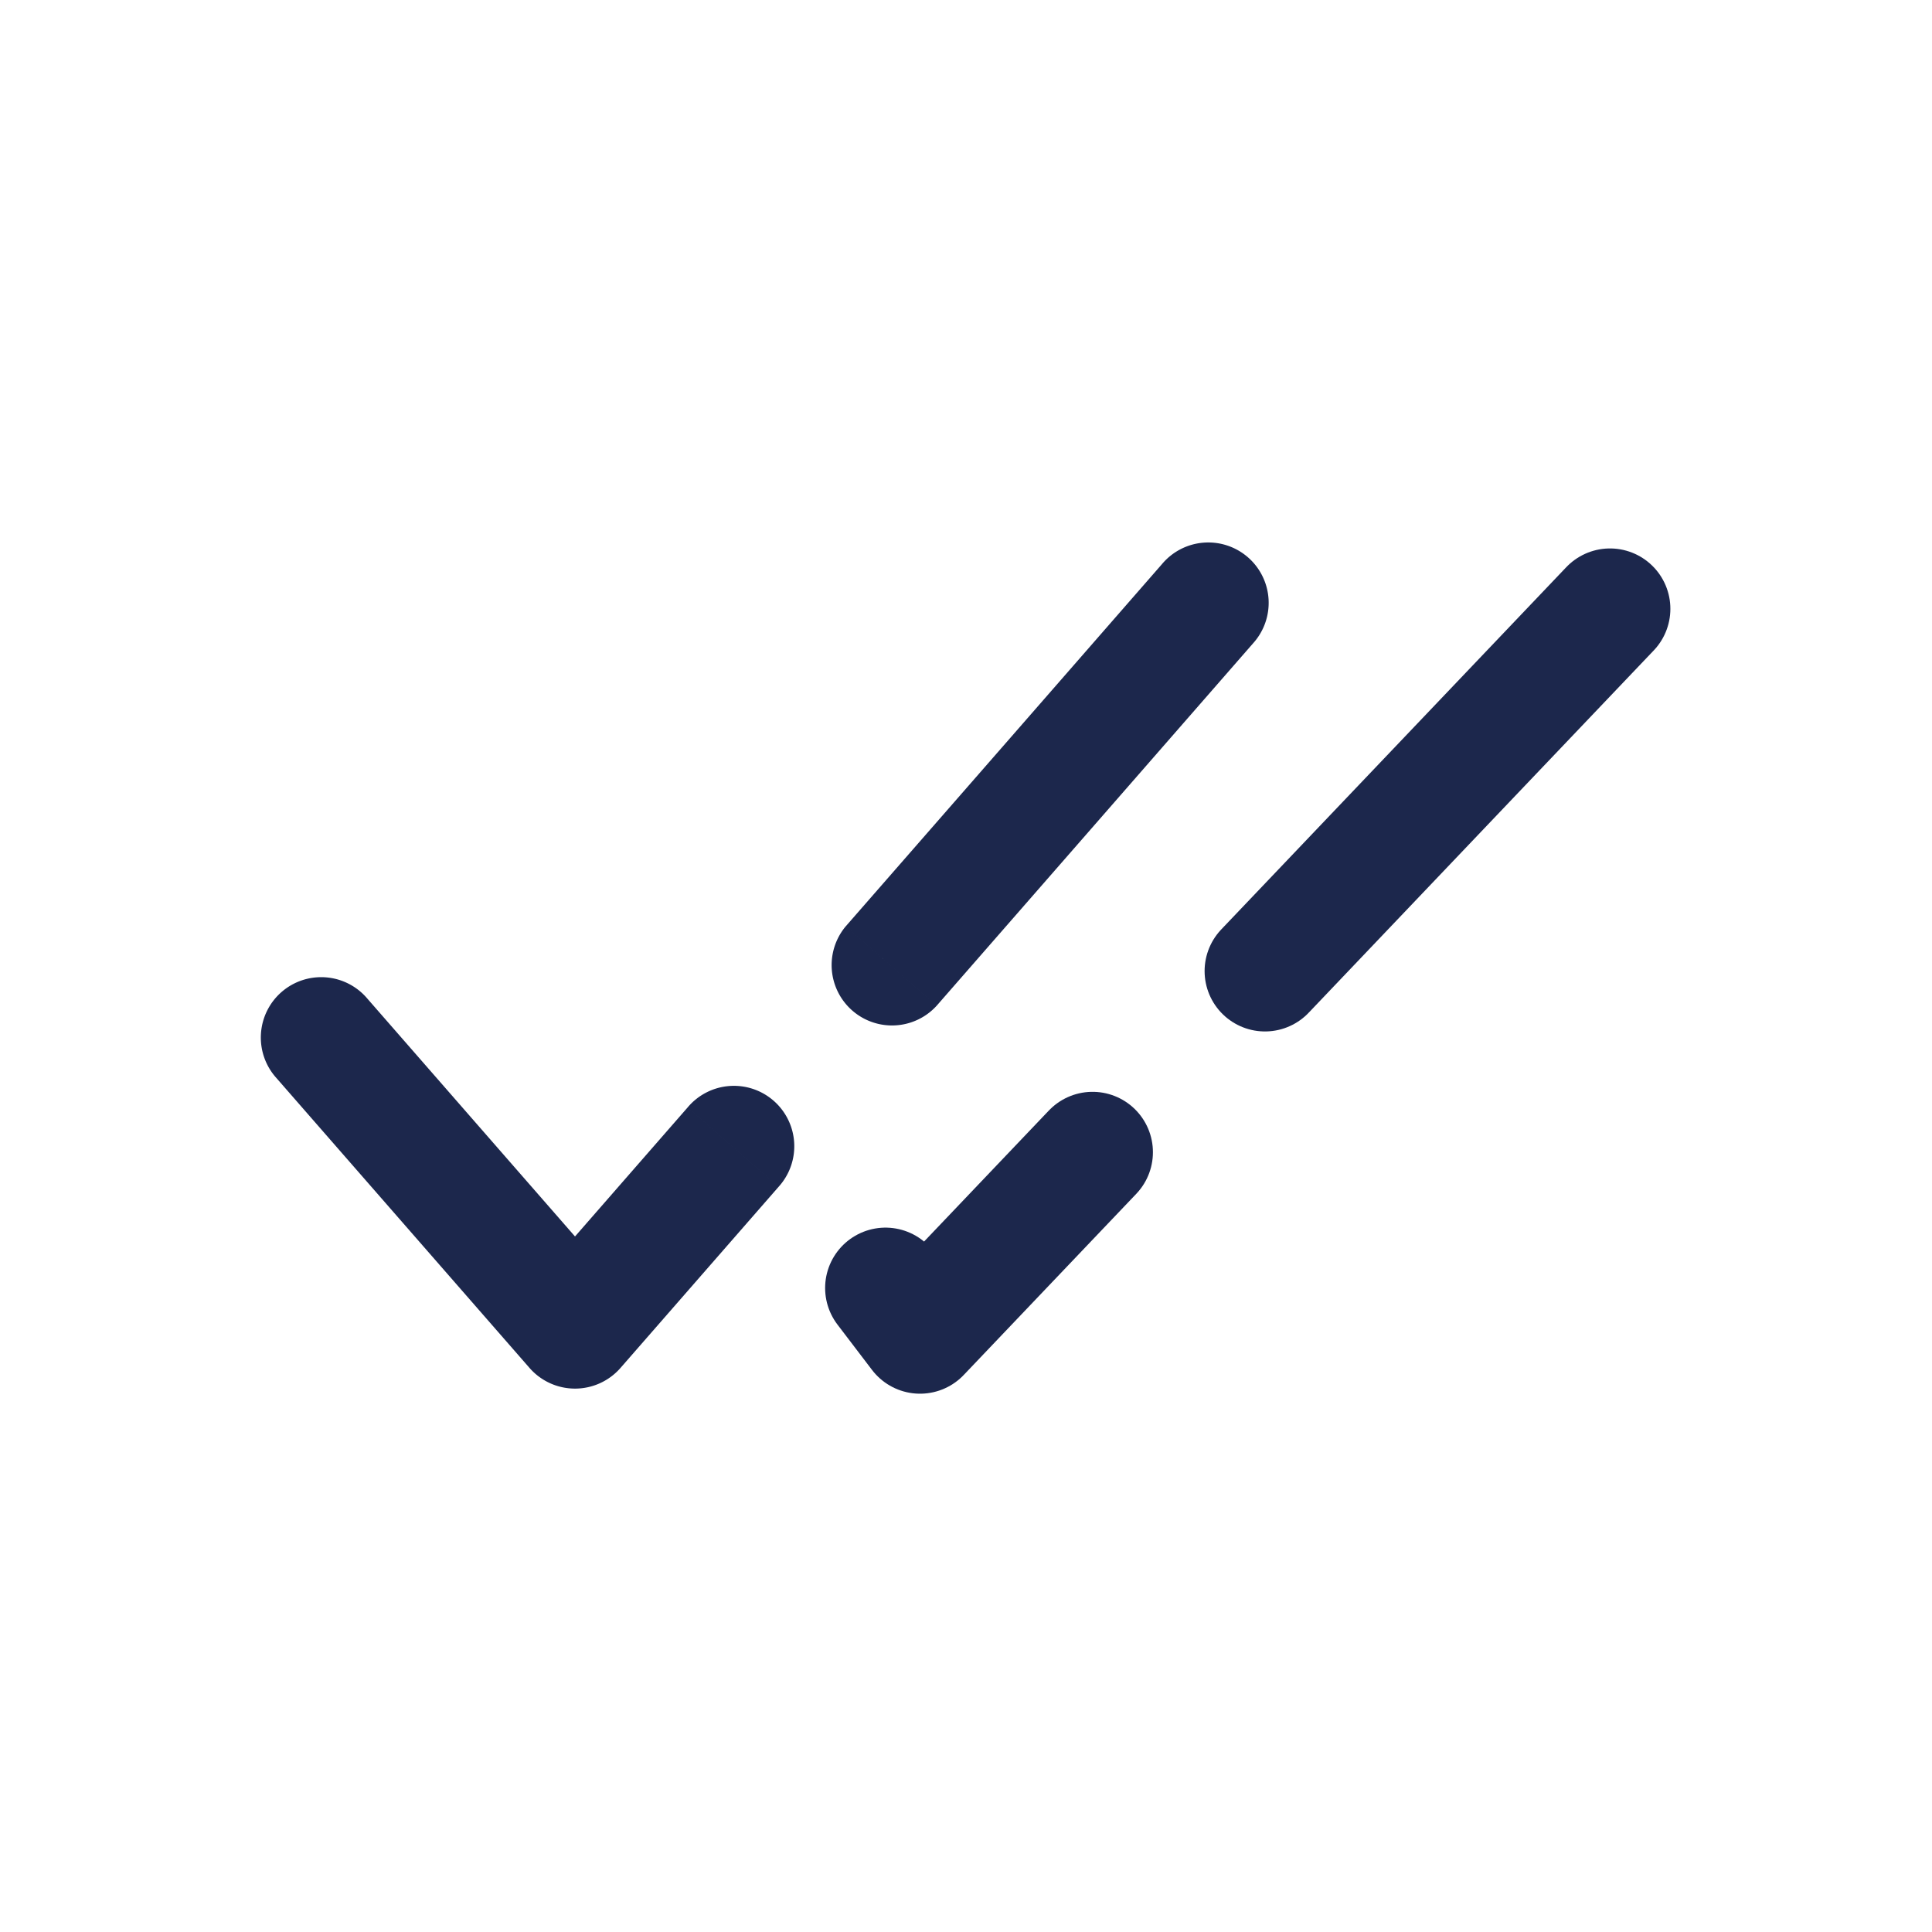 <svg viewBox="0 0 24 24" fill="none" xmlns="http://www.w3.org/2000/svg"><path d="M4.565 12.407a.75.75 0 1 0-1.13.986l1.13-.986ZM7.143 16.5l-.565.493a.75.75 0 0 0 1.13 0l-.565-.493Zm8.422-8.507a.75.75 0 1 0-1.13-.986l1.13.986Zm-5.059 3.514a.75.75 0 0 0 1.13.986l-1.13-.986Zm-.834 3.236a.75.75 0 1 0-1.13-.986l1.13.986Zm-6.237-1.35 3.143 3.6 1.13-.986-3.143-3.6-1.13.986Zm4.273 3.6 1.964-2.25-1.13-.986-1.964 2.25 1.13.986Zm3.928-4.5 1.965-2.25-1.13-.986-1.965 2.25 1.13.986Zm1.965-2.25 1.964-2.25-1.13-.986-1.964 2.25 1.13.986Z" fill="#1C274C"/><path d="m20 7.563-4.286 4.5M11 16l.429.563 2.143-2.25" stroke="#1C274C" stroke-width="1.5" stroke-linecap="round" stroke-linejoin="round"/></svg>